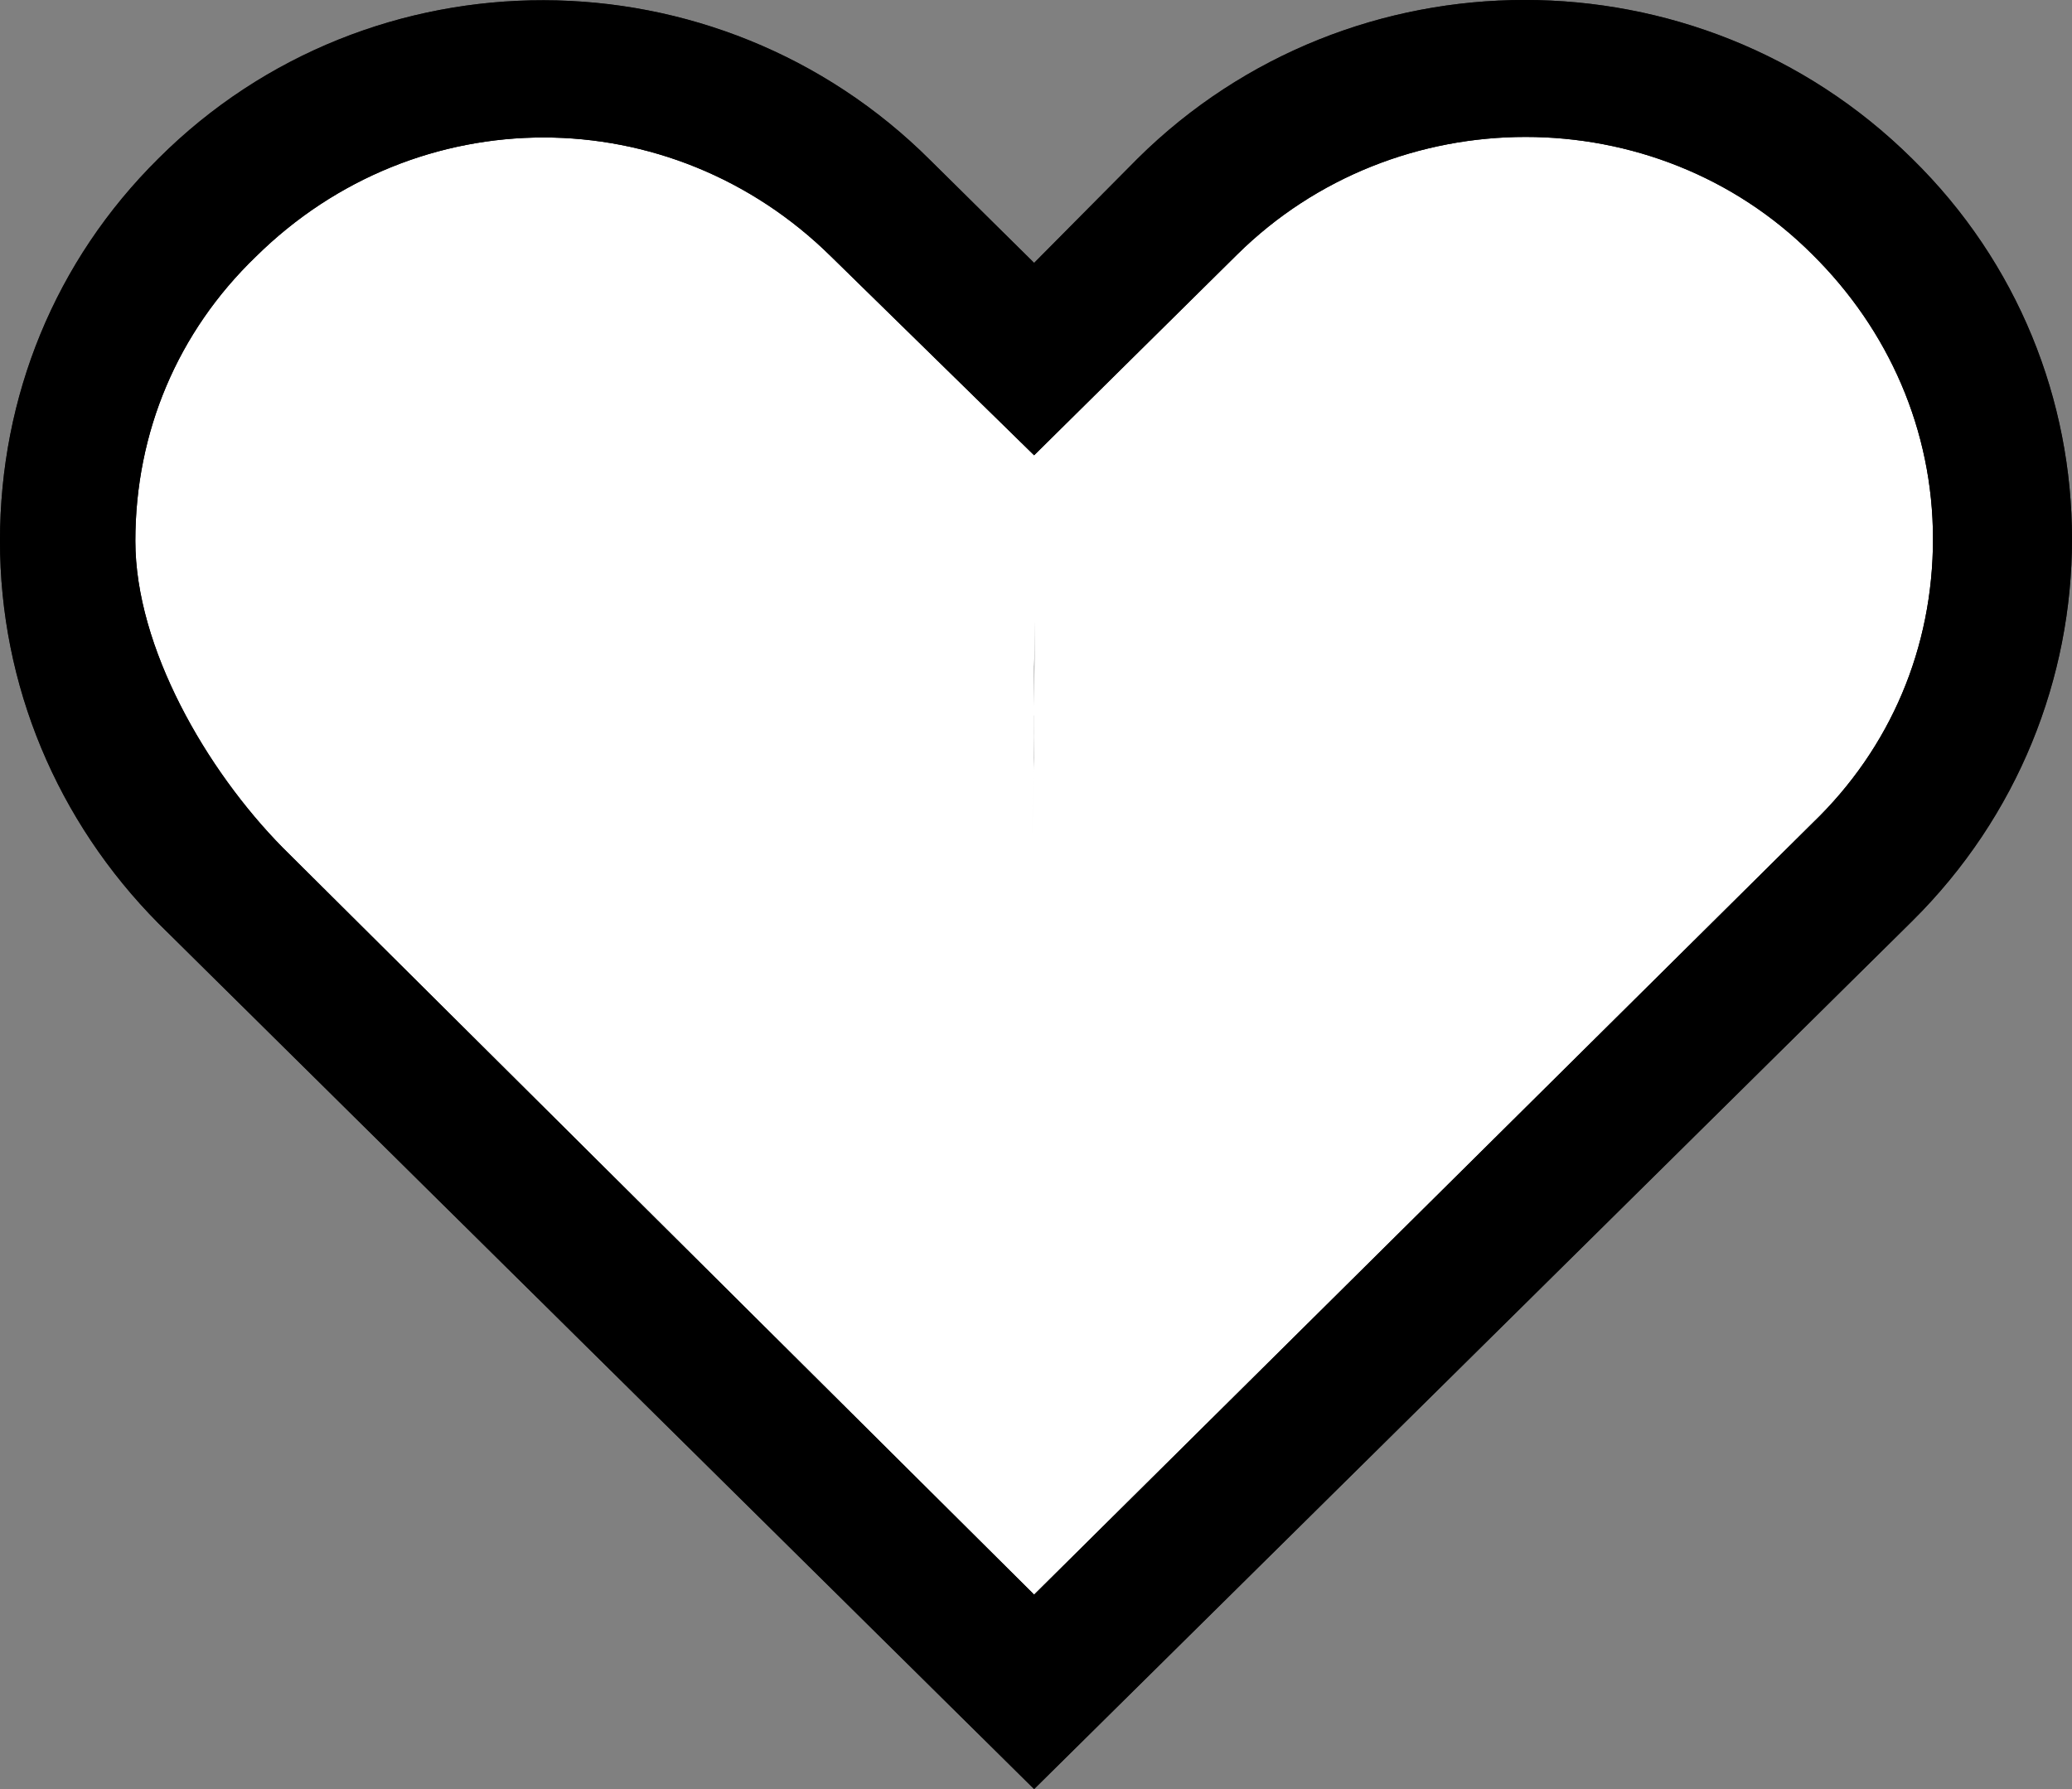 <svg width="22" height="19" viewBox="0 0 22 19" fill="none" xmlns="http://www.w3.org/2000/svg">
    <rect x="0" y="0" width="22" height="19" fill="#808080" stroke="none"/>
    <path d="M20.299 9.786C22.567 7.543 22.567 3.902 20.299 1.682C18.031 -0.561 14.349 -0.561 12.081 1.682L10.98 2.792L9.88 1.704C7.612 -0.561 3.93 -0.561 1.684 1.682C0.584 2.77 0 4.213 0 5.745C0 7.277 0.606 8.72 1.684 9.808L10.98 19L20.299 9.786ZM10.98 7.5C10.98 6.345 10.98 7.291 10.98 6.42C10.98 6.877 10.98 5.372 10.98 4.835C10.98 5.485 10.98 5.627 10.98 4.835V6.994C10.98 7.487 10.995 5.549 10.98 7.5C10.975 8.408 10.98 6.897 10.98 8.051C10.957 9.007 10.952 9.201 10.98 8.051C10.966 8.647 10.98 8.632 10.98 7.5Z"
          fill="black"/>
    <path d="M20.299 9.786C22.567 7.543 22.567 3.902 20.299 1.682C18.031 -0.561 14.349 -0.561 12.081 1.682L10.98 2.792L9.88 1.704C7.612 -0.561 3.93 -0.561 1.684 1.682C0.584 2.77 0 4.213 0 5.745C0 7.277 0.606 8.72 1.684 9.808L10.98 19L20.299 9.786ZM10.98 7.5C10.98 6.345 10.98 7.291 10.98 6.42C10.98 6.877 10.98 5.372 10.98 4.835C10.98 5.485 10.98 5.627 10.98 4.835V6.994C10.98 7.487 10.995 5.549 10.98 7.5C10.975 8.408 10.98 6.897 10.98 8.051C10.957 9.007 10.952 9.201 10.98 8.051C10.966 8.647 10.98 8.632 10.98 7.5Z"
          fill="#ffffff"/>
    <path d="M20.299 9.786C22.567 7.543 22.567 3.902 20.299 1.682C18.031 -0.561 14.348 -0.561 12.081 1.682L10.98 2.792L9.88 1.704C7.612 -0.561 3.93 -0.561 1.684 1.682C0.584 2.77 -4.3869e-05 4.213 -4.3869e-05 5.745C-4.3869e-05 7.277 0.606 8.72 1.684 9.808L10.98 19L20.299 9.786ZM1.437 5.745C1.437 4.59 1.886 3.525 2.717 2.725C3.57 1.882 4.671 1.46 5.771 1.46C6.871 1.46 7.971 1.882 8.825 2.725L10.98 4.835L13.136 2.703C14.82 1.038 17.582 1.038 19.244 2.703C20.052 3.502 20.524 4.568 20.524 5.723C20.524 6.877 20.075 7.943 19.244 8.742L10.98 16.935L3 9C2.192 8.179 1.437 6.877 1.437 5.745Z"
          fill="black"/>
    <path d="M20.299 9.786C22.567 7.543 22.567 3.902 20.299 1.682C18.031 -0.561 14.348 -0.561 12.081 1.682L10.98 2.792L9.88 1.704C7.612 -0.561 3.93 -0.561 1.684 1.682C0.584 2.77 -4.3869e-05 4.213 -4.3869e-05 5.745C-4.3869e-05 7.277 0.606 8.72 1.684 9.808L10.98 19L20.299 9.786ZM1.437 5.745C1.437 4.59 1.886 3.525 2.717 2.725C3.57 1.882 4.671 1.46 5.771 1.46C6.871 1.46 7.971 1.882 8.825 2.725L10.98 4.835L13.136 2.703C14.82 1.038 17.582 1.038 19.244 2.703C20.052 3.502 20.524 4.568 20.524 5.723C20.524 6.877 20.075 7.943 19.244 8.742L10.98 16.935L3 9C2.192 8.179 1.437 6.877 1.437 5.745Z"
          fill="black"/>
</svg>
